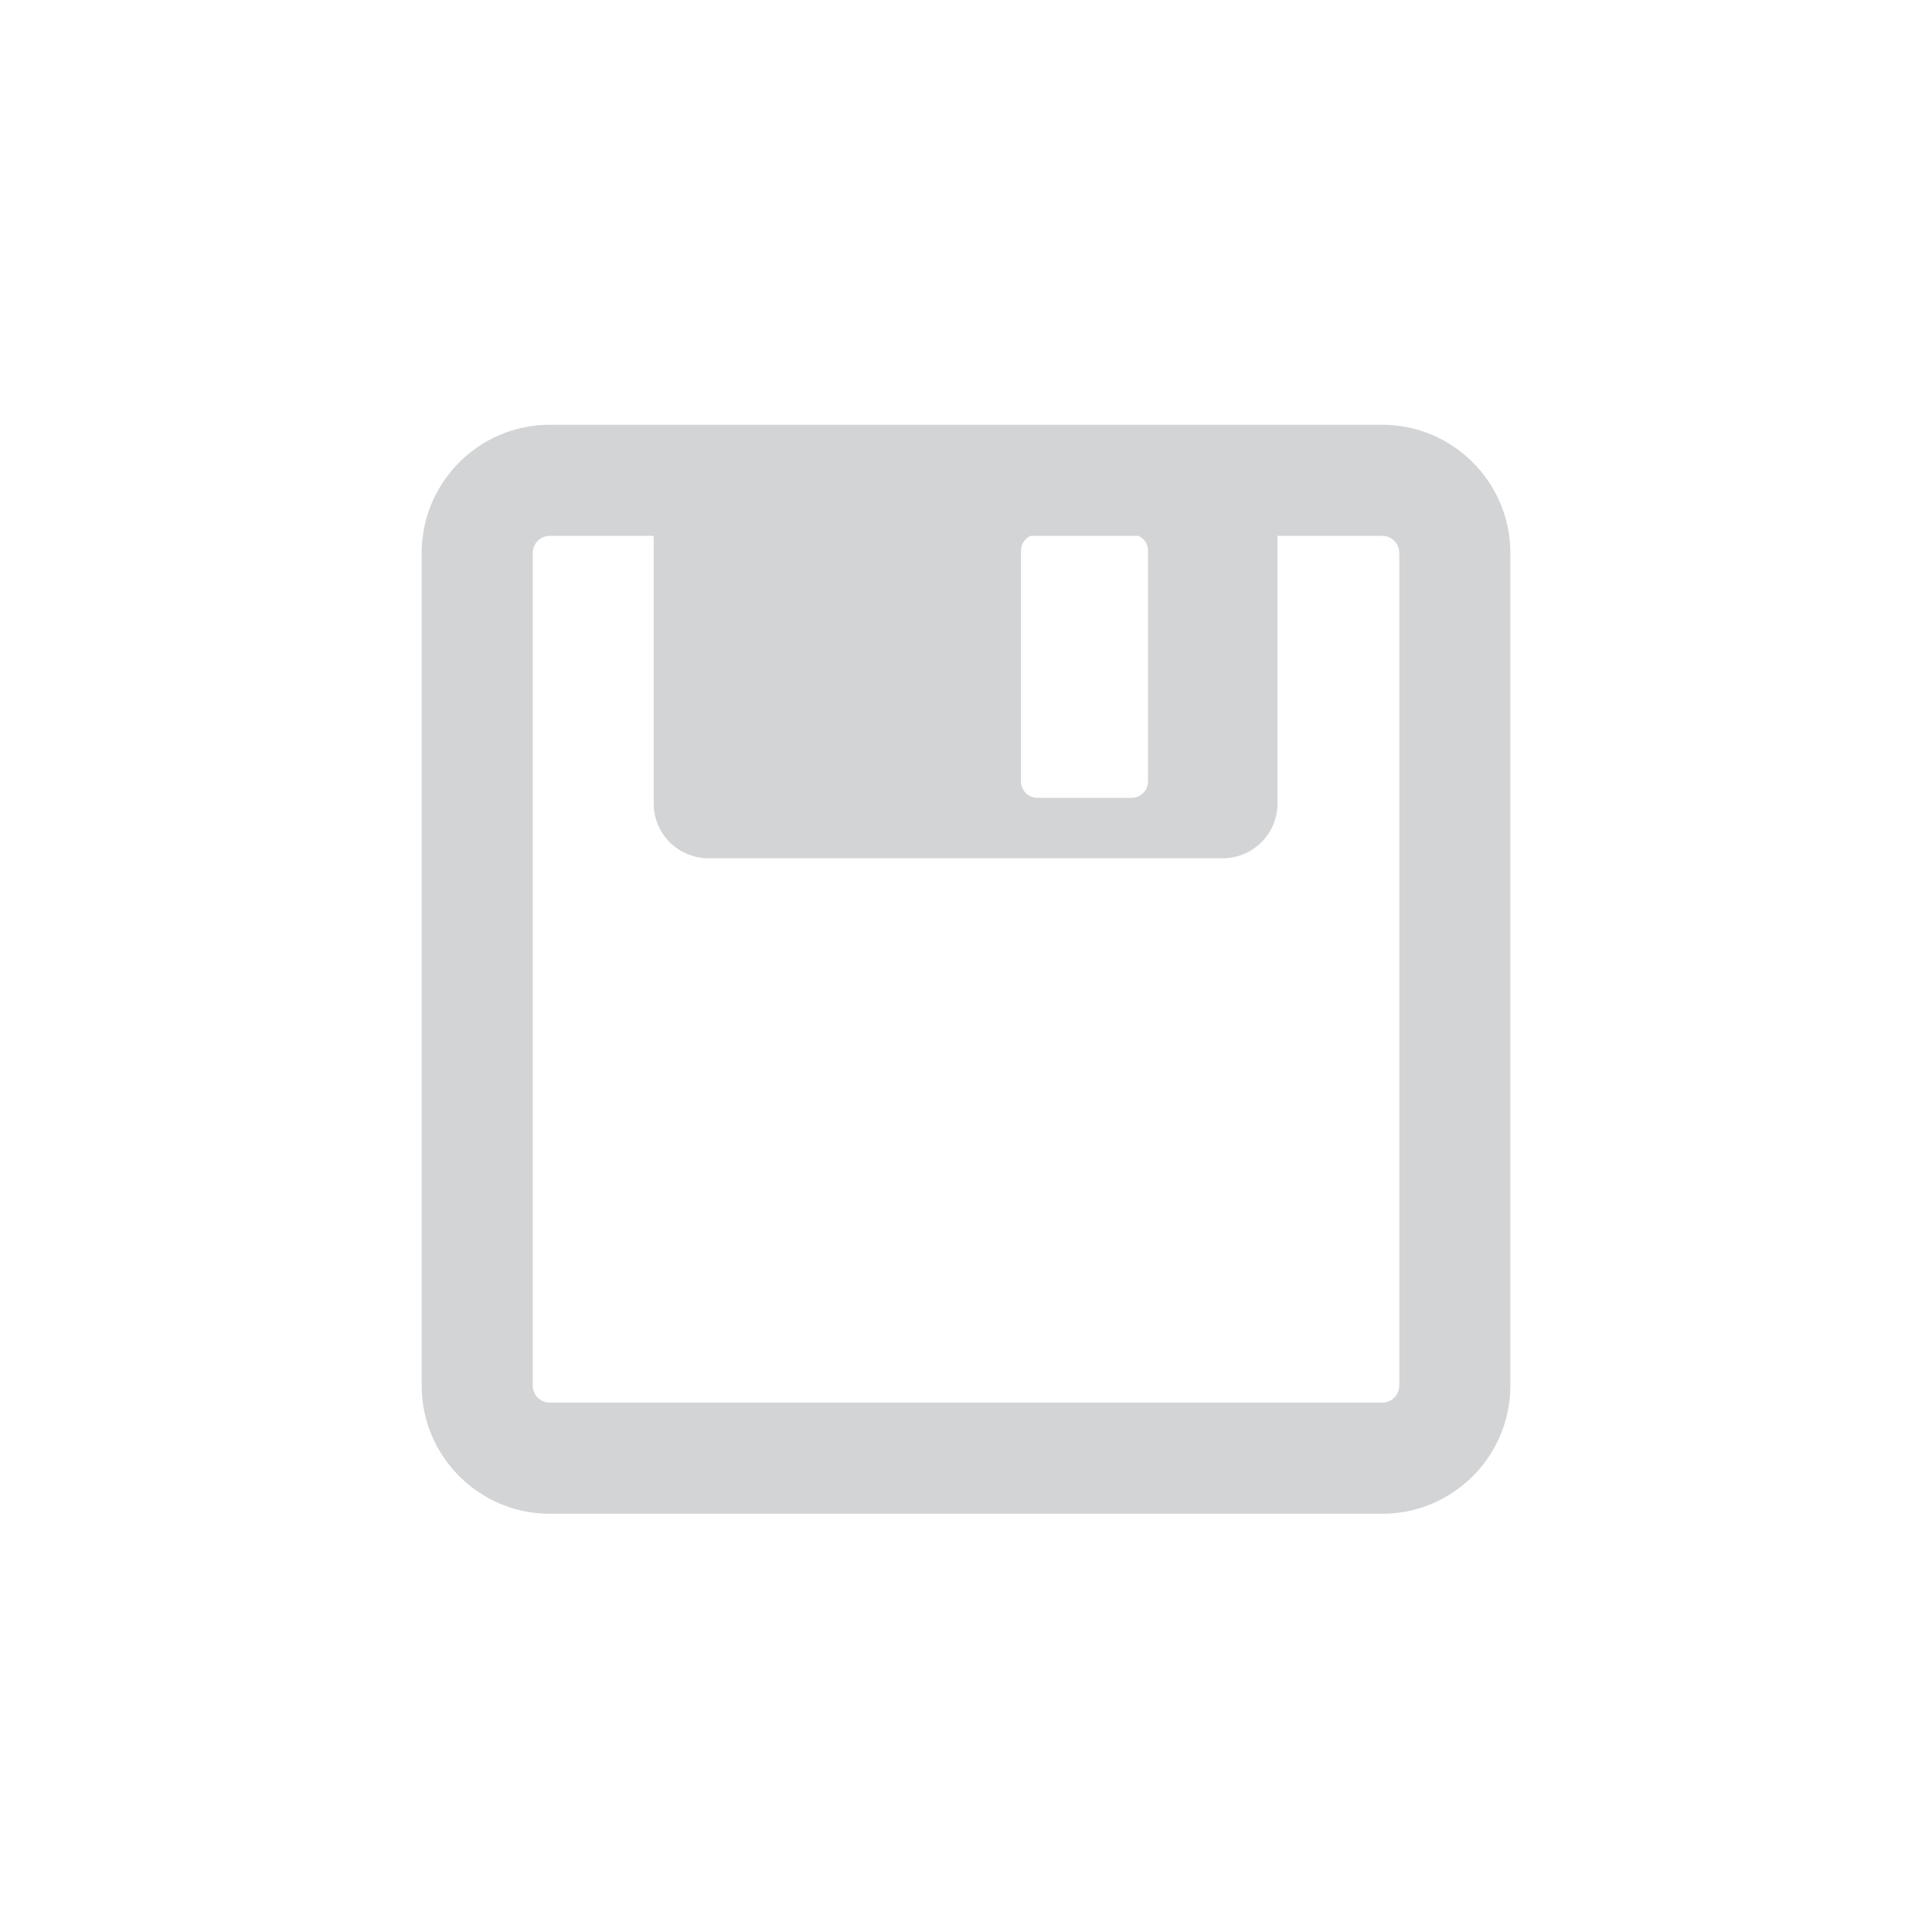 <?xml version="1.0" encoding="utf-8"?>
<!-- Generator: Adobe Illustrator 16.0.4, SVG Export Plug-In . SVG Version: 6.00 Build 0)  -->
<!DOCTYPE svg PUBLIC "-//W3C//DTD SVG 1.1//EN" "http://www.w3.org/Graphics/SVG/1.1/DTD/svg11.dtd">
<svg version="1.1" id="Ebene_1" xmlns="http://www.w3.org/2000/svg" xmlns:xlink="http://www.w3.org/1999/xlink" x="0px" y="0px"
	 width="80px" height="80px" viewBox="0 0 80 80" enable-background="new 0 0 80 80" xml:space="preserve">
<g id="Quadr._Hilfslinien_Kopie" display="none">
</g>
<g id="Quadrate">
</g>
<g id="Ebene_1_1_">
	<path fill="#D3D4D5" d="M57.236,17.589H22.763c-2.924,0-5.303,2.382-5.303,5.311v34.473c0,2.927,2.379,5.309,5.303,5.309h34.473
		c2.926,0,5.305-2.382,5.305-5.309V22.899C62.54,19.971,60.161,17.589,57.236,17.589z M47.537,22.798v9.558
		c0,0.374-0.305,0.681-0.682,0.681h-3.898c-0.373,0-0.68-0.307-0.68-0.681v-9.558c0-0.269,0.162-0.499,0.393-0.609h4.477
		C47.375,22.299,47.537,22.529,47.537,22.798z M57.939,57.372c0,0.392-0.315,0.708-0.703,0.708H22.763
		c-0.388,0-0.703-0.316-0.703-0.708V22.899c0-0.392,0.315-0.711,0.703-0.711h4.304V33.27c0,1.252,1.016,2.269,2.266,2.269H50.63
		c1.254,0,2.269-1.017,2.269-2.269V22.188h4.338c0.391,0,0.705,0.319,0.705,0.711v34.473H57.939z"/>
</g>
</svg>

